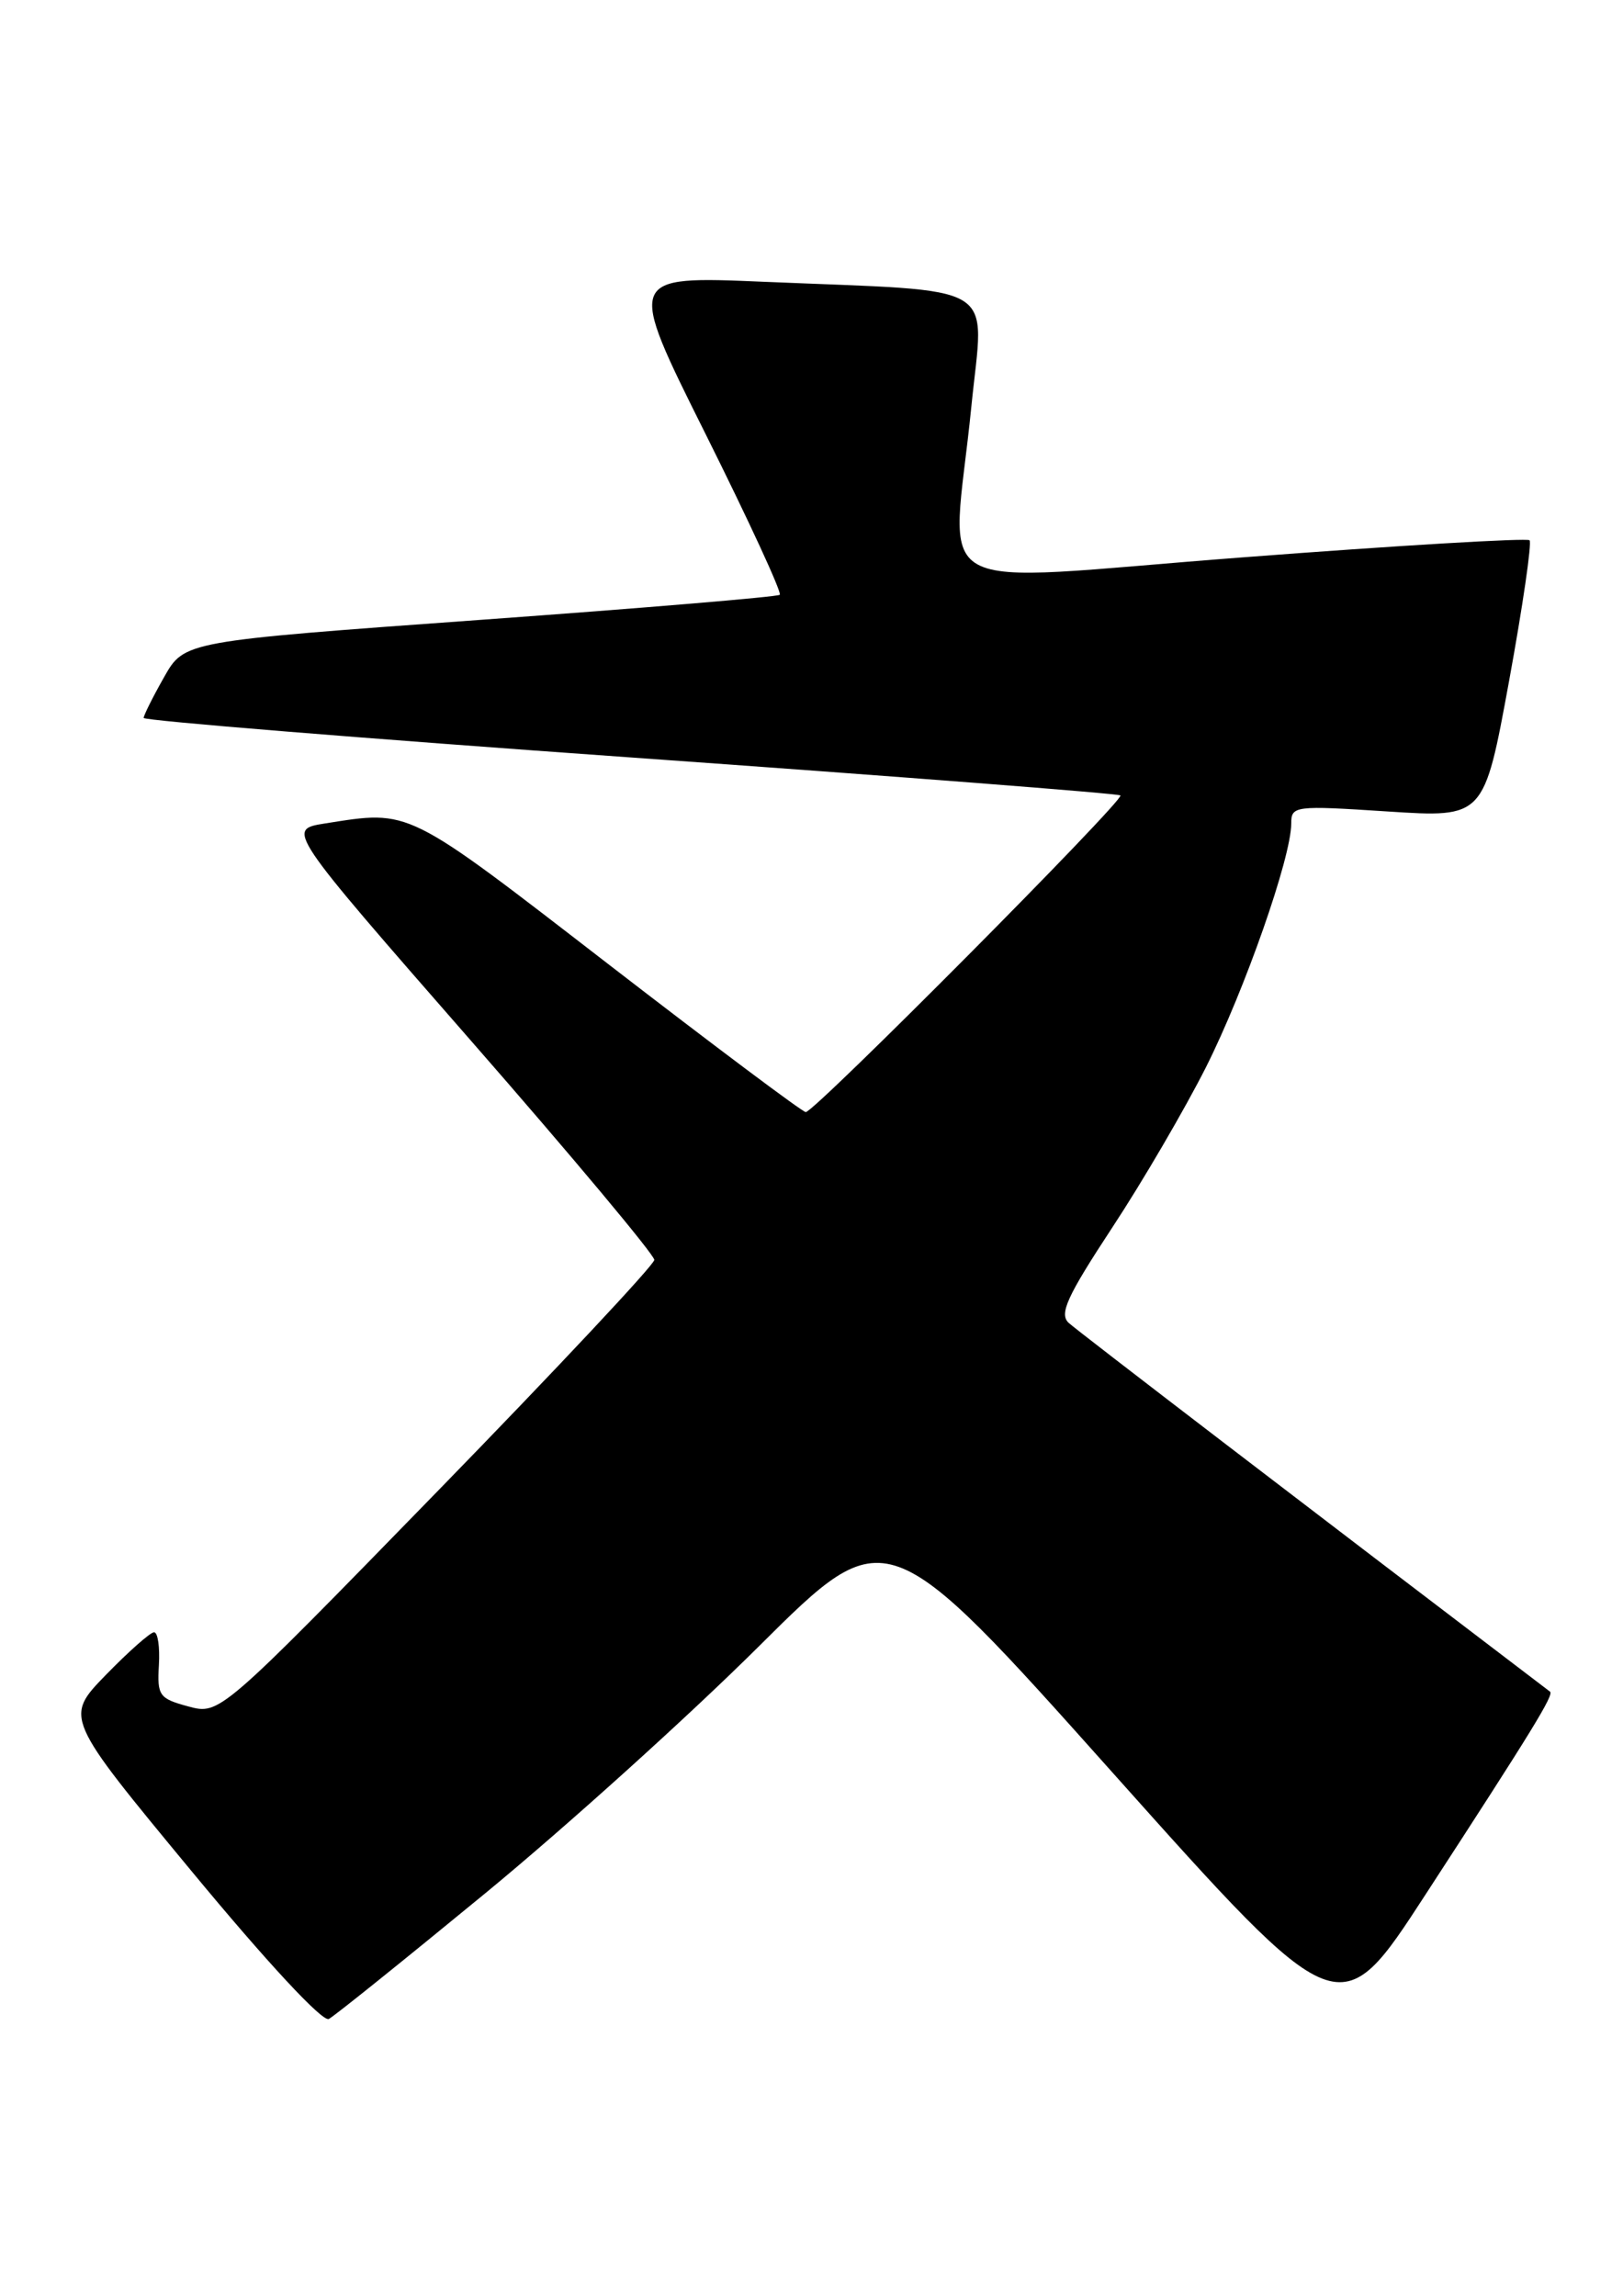 <?xml version="1.0" encoding="UTF-8" standalone="no"?>
<!DOCTYPE svg PUBLIC "-//W3C//DTD SVG 1.1//EN" "http://www.w3.org/Graphics/SVG/1.1/DTD/svg11.dtd" >
<svg xmlns="http://www.w3.org/2000/svg" xmlns:xlink="http://www.w3.org/1999/xlink" version="1.1" viewBox="0 0 181 256">
 <g >
 <path fill="currentColor"
d=" M 54.17 211.06 C 63.15 203.67 76.88 191.28 84.68 183.52 C 98.86 169.42 98.86 169.42 124.13 197.71 C 149.40 225.99 149.40 225.99 158.98 211.24 C 170.96 192.82 173.32 188.97 172.86 188.62 C 146.20 168.34 120.17 148.41 119.18 147.50 C 118.10 146.50 118.99 144.56 124.03 136.89 C 127.43 131.73 132.13 123.67 134.49 119.00 C 138.82 110.38 144.00 95.60 144.00 91.84 C 144.00 89.85 144.34 89.80 154.75 90.48 C 165.50 91.18 165.50 91.18 168.29 75.96 C 169.82 67.59 170.85 60.52 170.58 60.24 C 170.30 59.97 155.88 60.82 138.54 62.15 C 102.25 64.91 106.16 67.09 108.33 45.31 C 109.74 31.20 112.00 32.56 85.20 31.42 C 69.89 30.77 69.89 30.77 78.66 48.34 C 83.48 58.00 87.22 66.09 86.96 66.32 C 86.71 66.55 71.66 67.81 53.53 69.12 C 20.56 71.50 20.56 71.50 18.30 75.50 C 17.05 77.70 16.03 79.75 16.02 80.05 C 16.01 80.35 40.41 82.33 70.25 84.45 C 100.09 86.57 124.70 88.48 124.95 88.69 C 125.48 89.14 90.84 124.00 89.86 124.00 C 89.50 124.00 79.60 116.58 67.85 107.51 C 45.11 89.95 45.83 90.31 36.22 91.82 C 31.95 92.50 31.95 92.50 52.47 115.98 C 63.76 128.89 72.98 139.92 72.97 140.48 C 72.95 141.04 62.04 152.68 48.72 166.35 C 24.50 191.21 24.50 191.21 21.00 190.27 C 17.75 189.39 17.52 189.07 17.72 185.66 C 17.84 183.65 17.60 182.00 17.18 182.00 C 16.77 182.00 14.35 184.14 11.81 186.75 C 7.19 191.50 7.19 191.50 21.35 208.62 C 29.75 218.78 35.97 225.48 36.67 225.12 C 37.31 224.78 45.18 218.45 54.17 211.06 Z "/>
</g>
</svg>